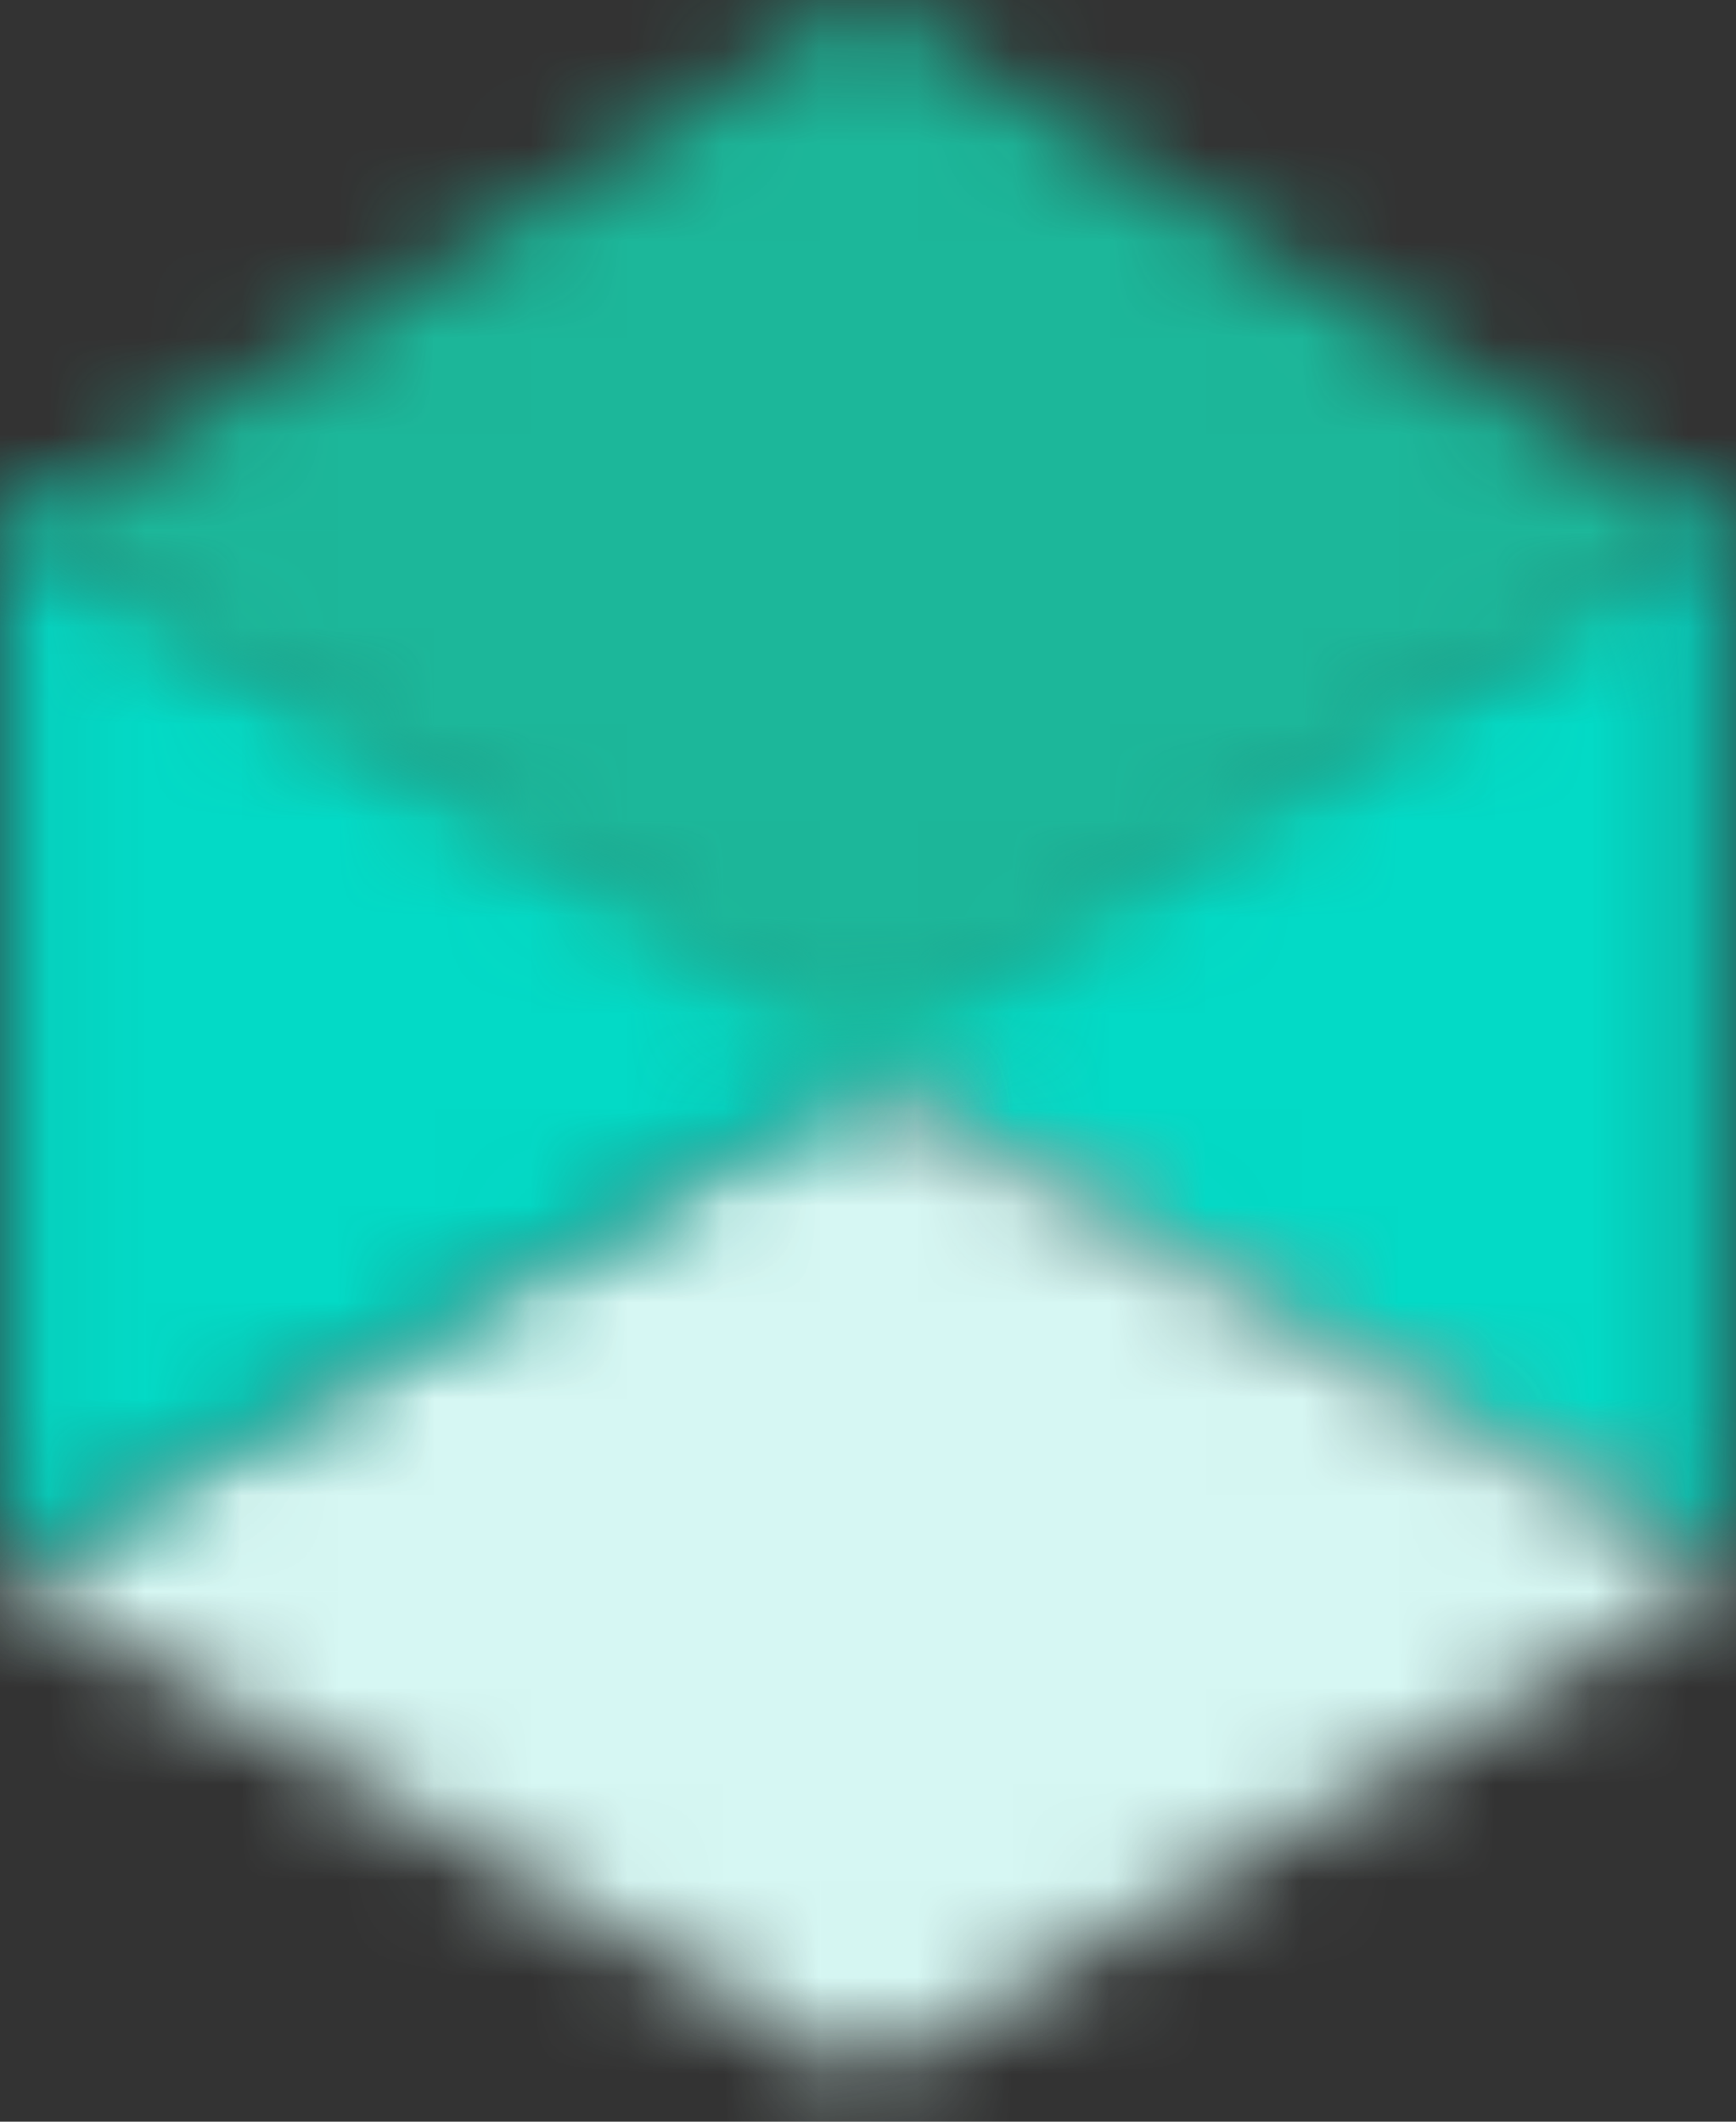 <svg width="18" height="22" viewBox="0 0 18 22" fill="none" xmlns="http://www.w3.org/2000/svg">
<rect x="0" y="0" width="18" height="22" fill="#333333" stroke="none"/>
<mask id="mask0_32140_4501" style="mask-type:luminance" maskUnits="userSpaceOnUse" x="8" y="5" width="10" height="12">
<path fill-rule="evenodd" clip-rule="evenodd" d="M8.148 10.711L17.844 16.236V5.188L8.148 10.711Z" fill="white"/>
</mask>
<g mask="url(#mask0_32140_4501)">
<path fill-rule="evenodd" clip-rule="evenodd" d="M6.609 17.751H19.386V3.668H6.609V17.751Z" fill="#03DAC6"/>
</g>
<mask id="mask1_32140_4501" style="mask-type:luminance" maskUnits="userSpaceOnUse" x="0" y="11" width="18" height="11">
<path fill-rule="evenodd" clip-rule="evenodd" d="M0 16.343L8.949 21.522L17.899 16.343L8.949 11.164L0 16.343Z" fill="white"/>
</mask>
<g mask="url(#mask1_32140_4501)">
<path fill-rule="evenodd" clip-rule="evenodd" d="M-1.422 22.945H19.321V9.742H-1.422V22.945Z" fill="#D6F7F3"/>
</g>
<mask id="mask2_32140_4501" style="mask-type:luminance" maskUnits="userSpaceOnUse" x="0" y="5" width="10" height="12">
<path fill-rule="evenodd" clip-rule="evenodd" d="M0.051 16.236L9.745 10.712L0.051 5.188V16.236Z" fill="white"/>
</mask>
<g mask="url(#mask2_32140_4501)">
<path fill-rule="evenodd" clip-rule="evenodd" d="M-1.488 17.751H11.289V3.668H-1.488V17.751Z" fill="#03DAC6"/>
</g>
<mask id="mask3_32140_4501" style="mask-type:luminance" maskUnits="userSpaceOnUse" x="0" y="0" width="18" height="12">
<path fill-rule="evenodd" clip-rule="evenodd" d="M8.948 0.001L0 5.578L8.948 11.155V11.155V11.155L17.898 5.578L8.948 0V0.001Z" fill="white"/>
</mask>
<g mask="url(#mask3_32140_4501)">
<path fill-rule="evenodd" clip-rule="evenodd" d="M-1.422 12.687H19.32V-1.531H-1.422V12.687Z" fill="#1CB79A"/>
</g>
</svg>

